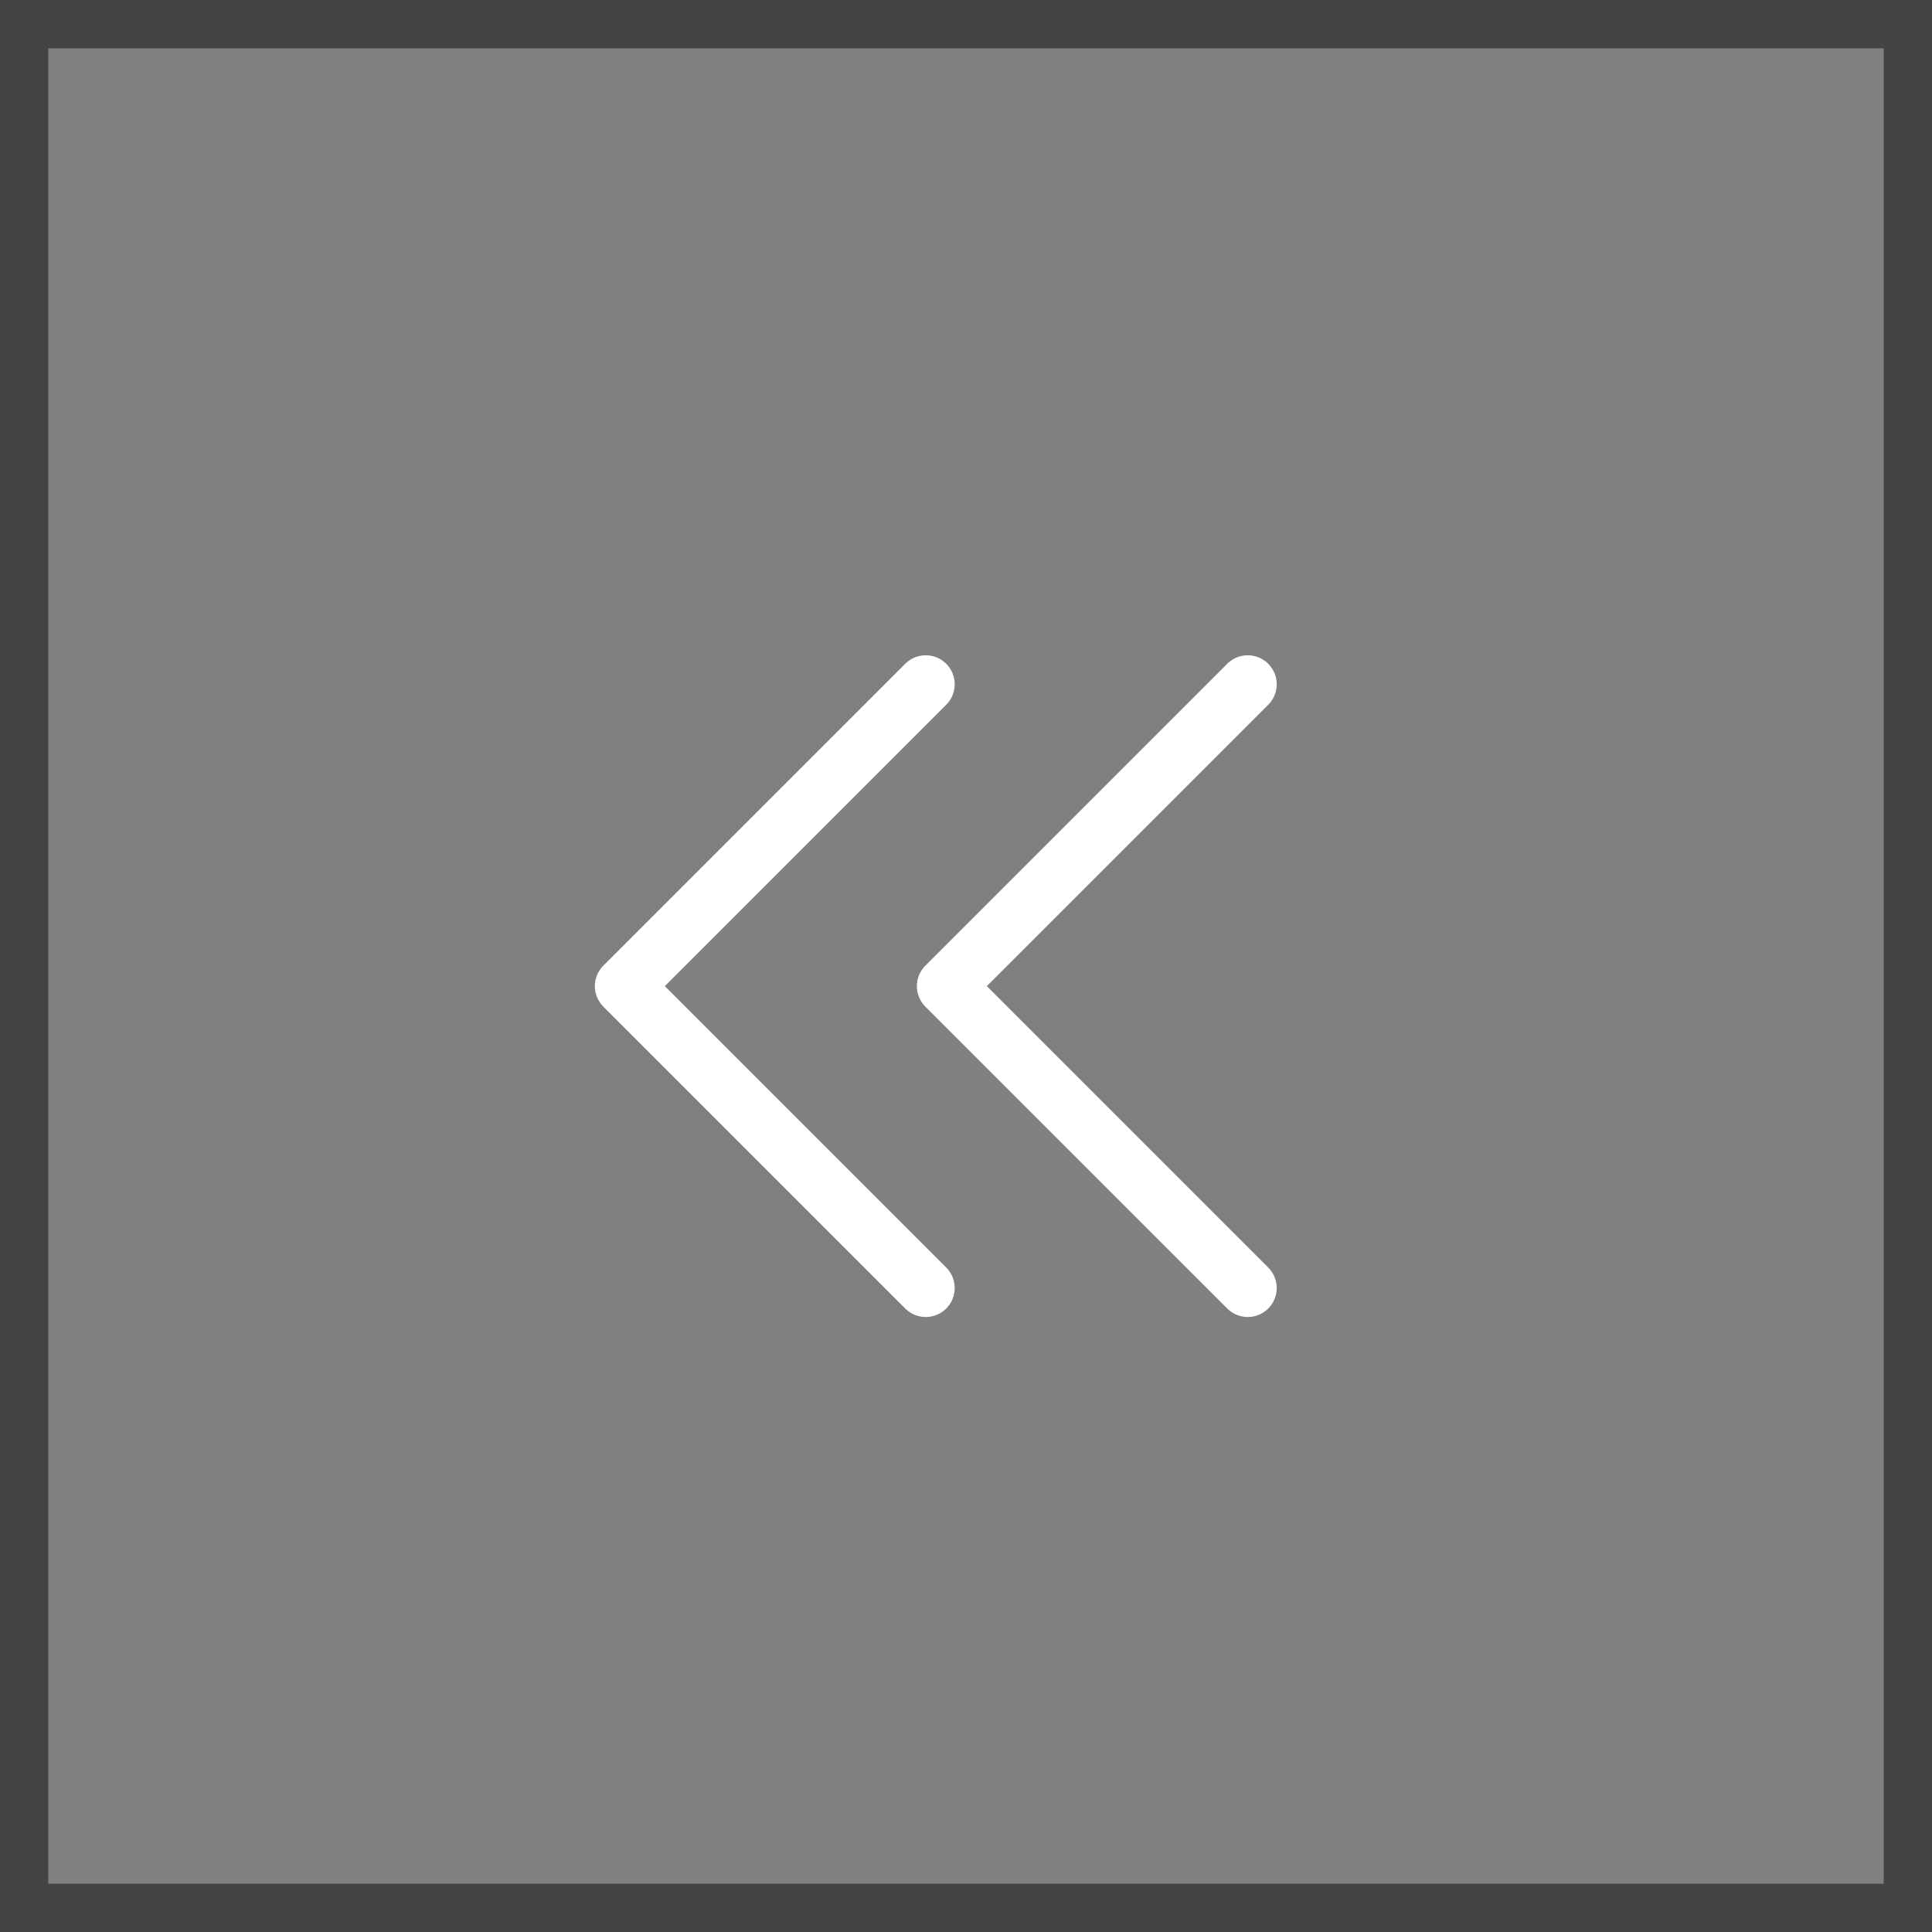 <?xml version="1.0" encoding="UTF-8"?>
<svg width="40px" height="40px" viewBox="0 0 40 40" version="1.1" xmlns="http://www.w3.org/2000/svg" xmlns:xlink="http://www.w3.org/1999/xlink">
    <rect x="0" y="0" width="40" height="40" fill="#808080" stroke="none"/>
    <title>1ACE7449-F68C-449F-9C8C-2C41F8F6F830</title>
    <g id="PC" stroke="none" stroke-width="1" fill="none" fill-rule="evenodd">
        <g id="04" transform="translate(-622, -2239)">
            <g id="Group-3-Copy-3" transform="translate(642, 2259) scale(-1, 1) translate(-642, -2259) translate(622, 2239)">
                <rect id="Rectangle" stroke="#444444" x="0.5" y="0.5" width="39" height="39"></rect>
                <g id="Icon/arrow*2" transform="translate(10, 10)">
                    <g id="caret-down" transform="translate(10, 10) scale(-1, 1) rotate(90) translate(-10, -10) ">
                        <rect id="Rectangle" x="0" y="0" width="20" height="20"></rect>
                        <g id="Group" transform="translate(4.167, 4.167)" stroke="#FFFFFF" stroke-linecap="round" stroke-linejoin="round" stroke-width="1.2">
                            <polyline id="Path" points="12.5 0 6.25 6.25 0 0"></polyline>
                            <polyline id="Path-Copy" points="12.5 6.667 6.25 12.917 0 6.667"></polyline>
                        </g>
                    </g>
                </g>
            </g>
        </g>
    </g>
</svg>